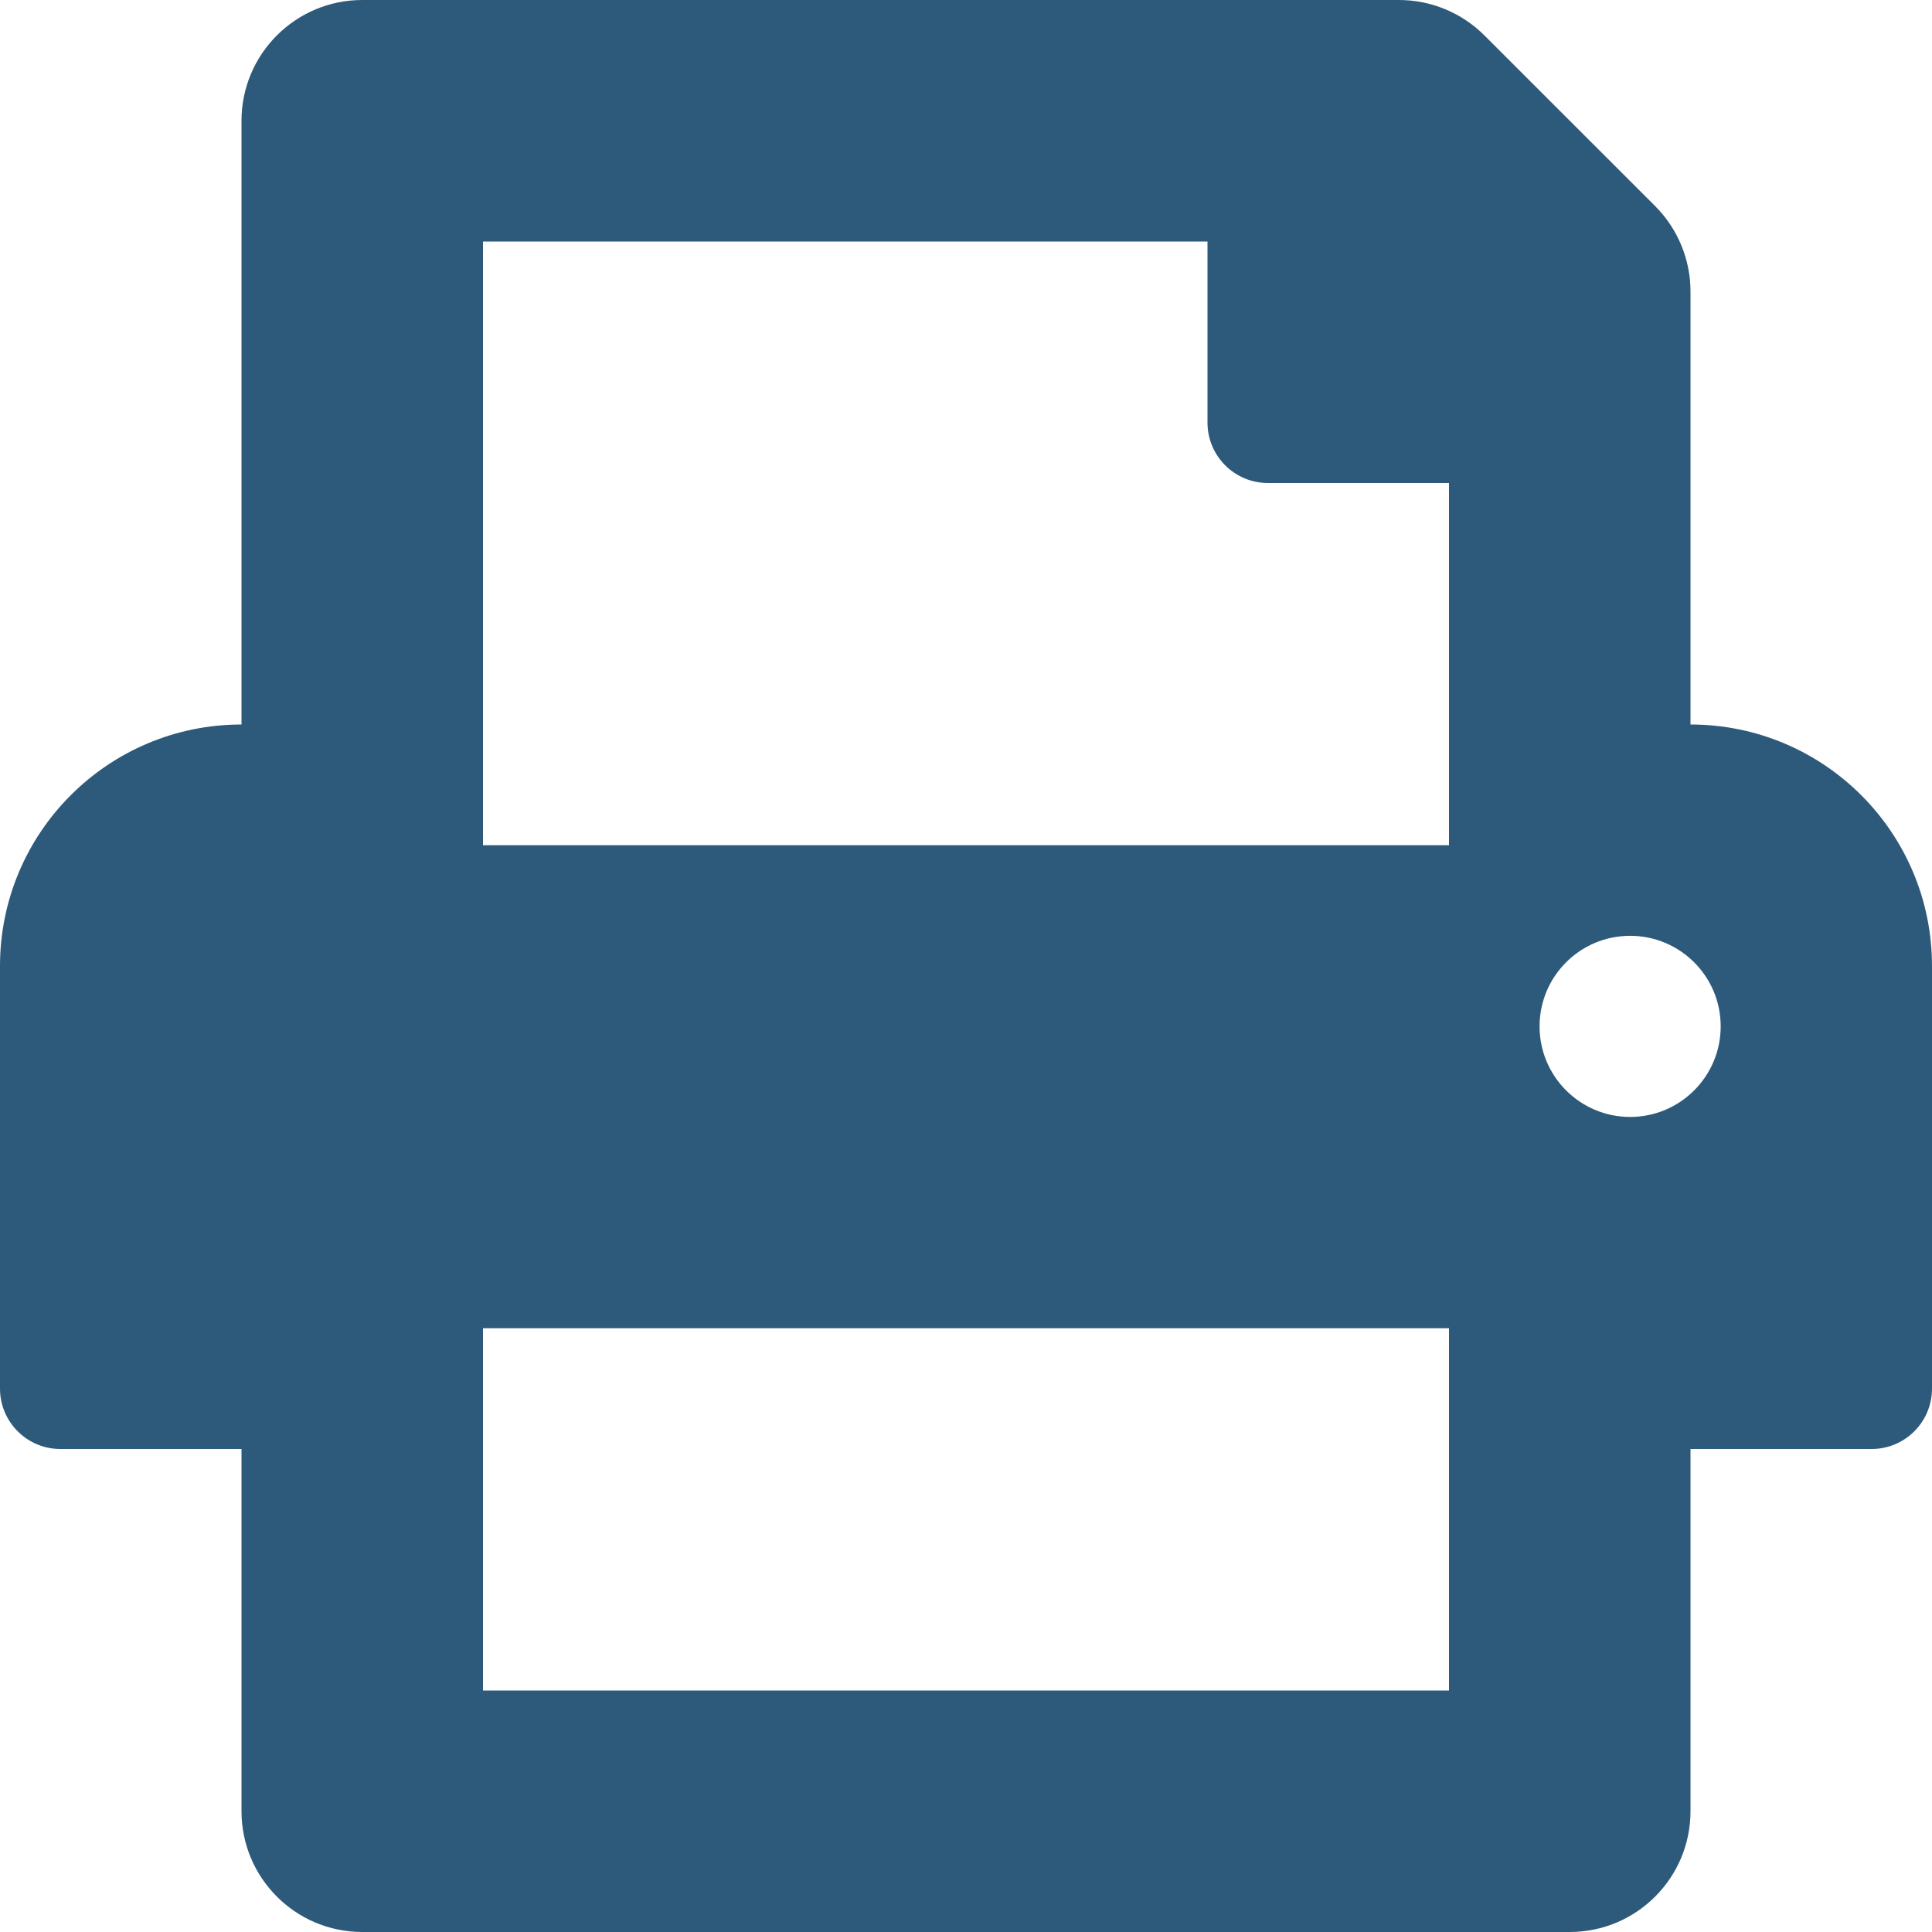 <svg 
  xmlns="http://www.w3.org/2000/svg"
  width="24"
  height="24"
  viewBox="0 0 24 24"
  fill="none"
  class="injected-svg icon itinerary-pdf__icon"
  data-src="/assets/shared/icons/ttcs-print-itinerary.svg"
  xmlns:xlink="http://www.w3.org/1999/xlink">
	<path d="M21 9V3.621C21 3.223 20.842 2.842 20.561 2.56L18.439 0.439C18.158 0.158 17.776 0 17.378 0H4.5C3.672 0 3 0.672 3 1.5V9C1.343 9 0 10.343 0 12V17.25C0 17.664 0.336 18 0.75 18H3V22.5C3 23.328 3.672 24 4.5 24H19.5C20.328 24 21 23.328 21 22.5V18H23.25C23.664 18 24 17.664 24 17.25V12C24 10.343 22.657 9 21 9ZM18 21H6V16.5H18V21ZM18 10.5H6V3H15V5.25C15 5.664 15.336 6 15.75 6H18V10.5ZM20.25 13.875C19.629 13.875 19.125 13.371 19.125 12.75C19.125 12.128 19.629 11.625 20.25 11.625C20.871 11.625 21.375 12.128 21.375 12.75C21.375 13.371 20.871 13.875 20.25 13.875Z"
    fill="#2D5A7B">
	</path>
</svg>
